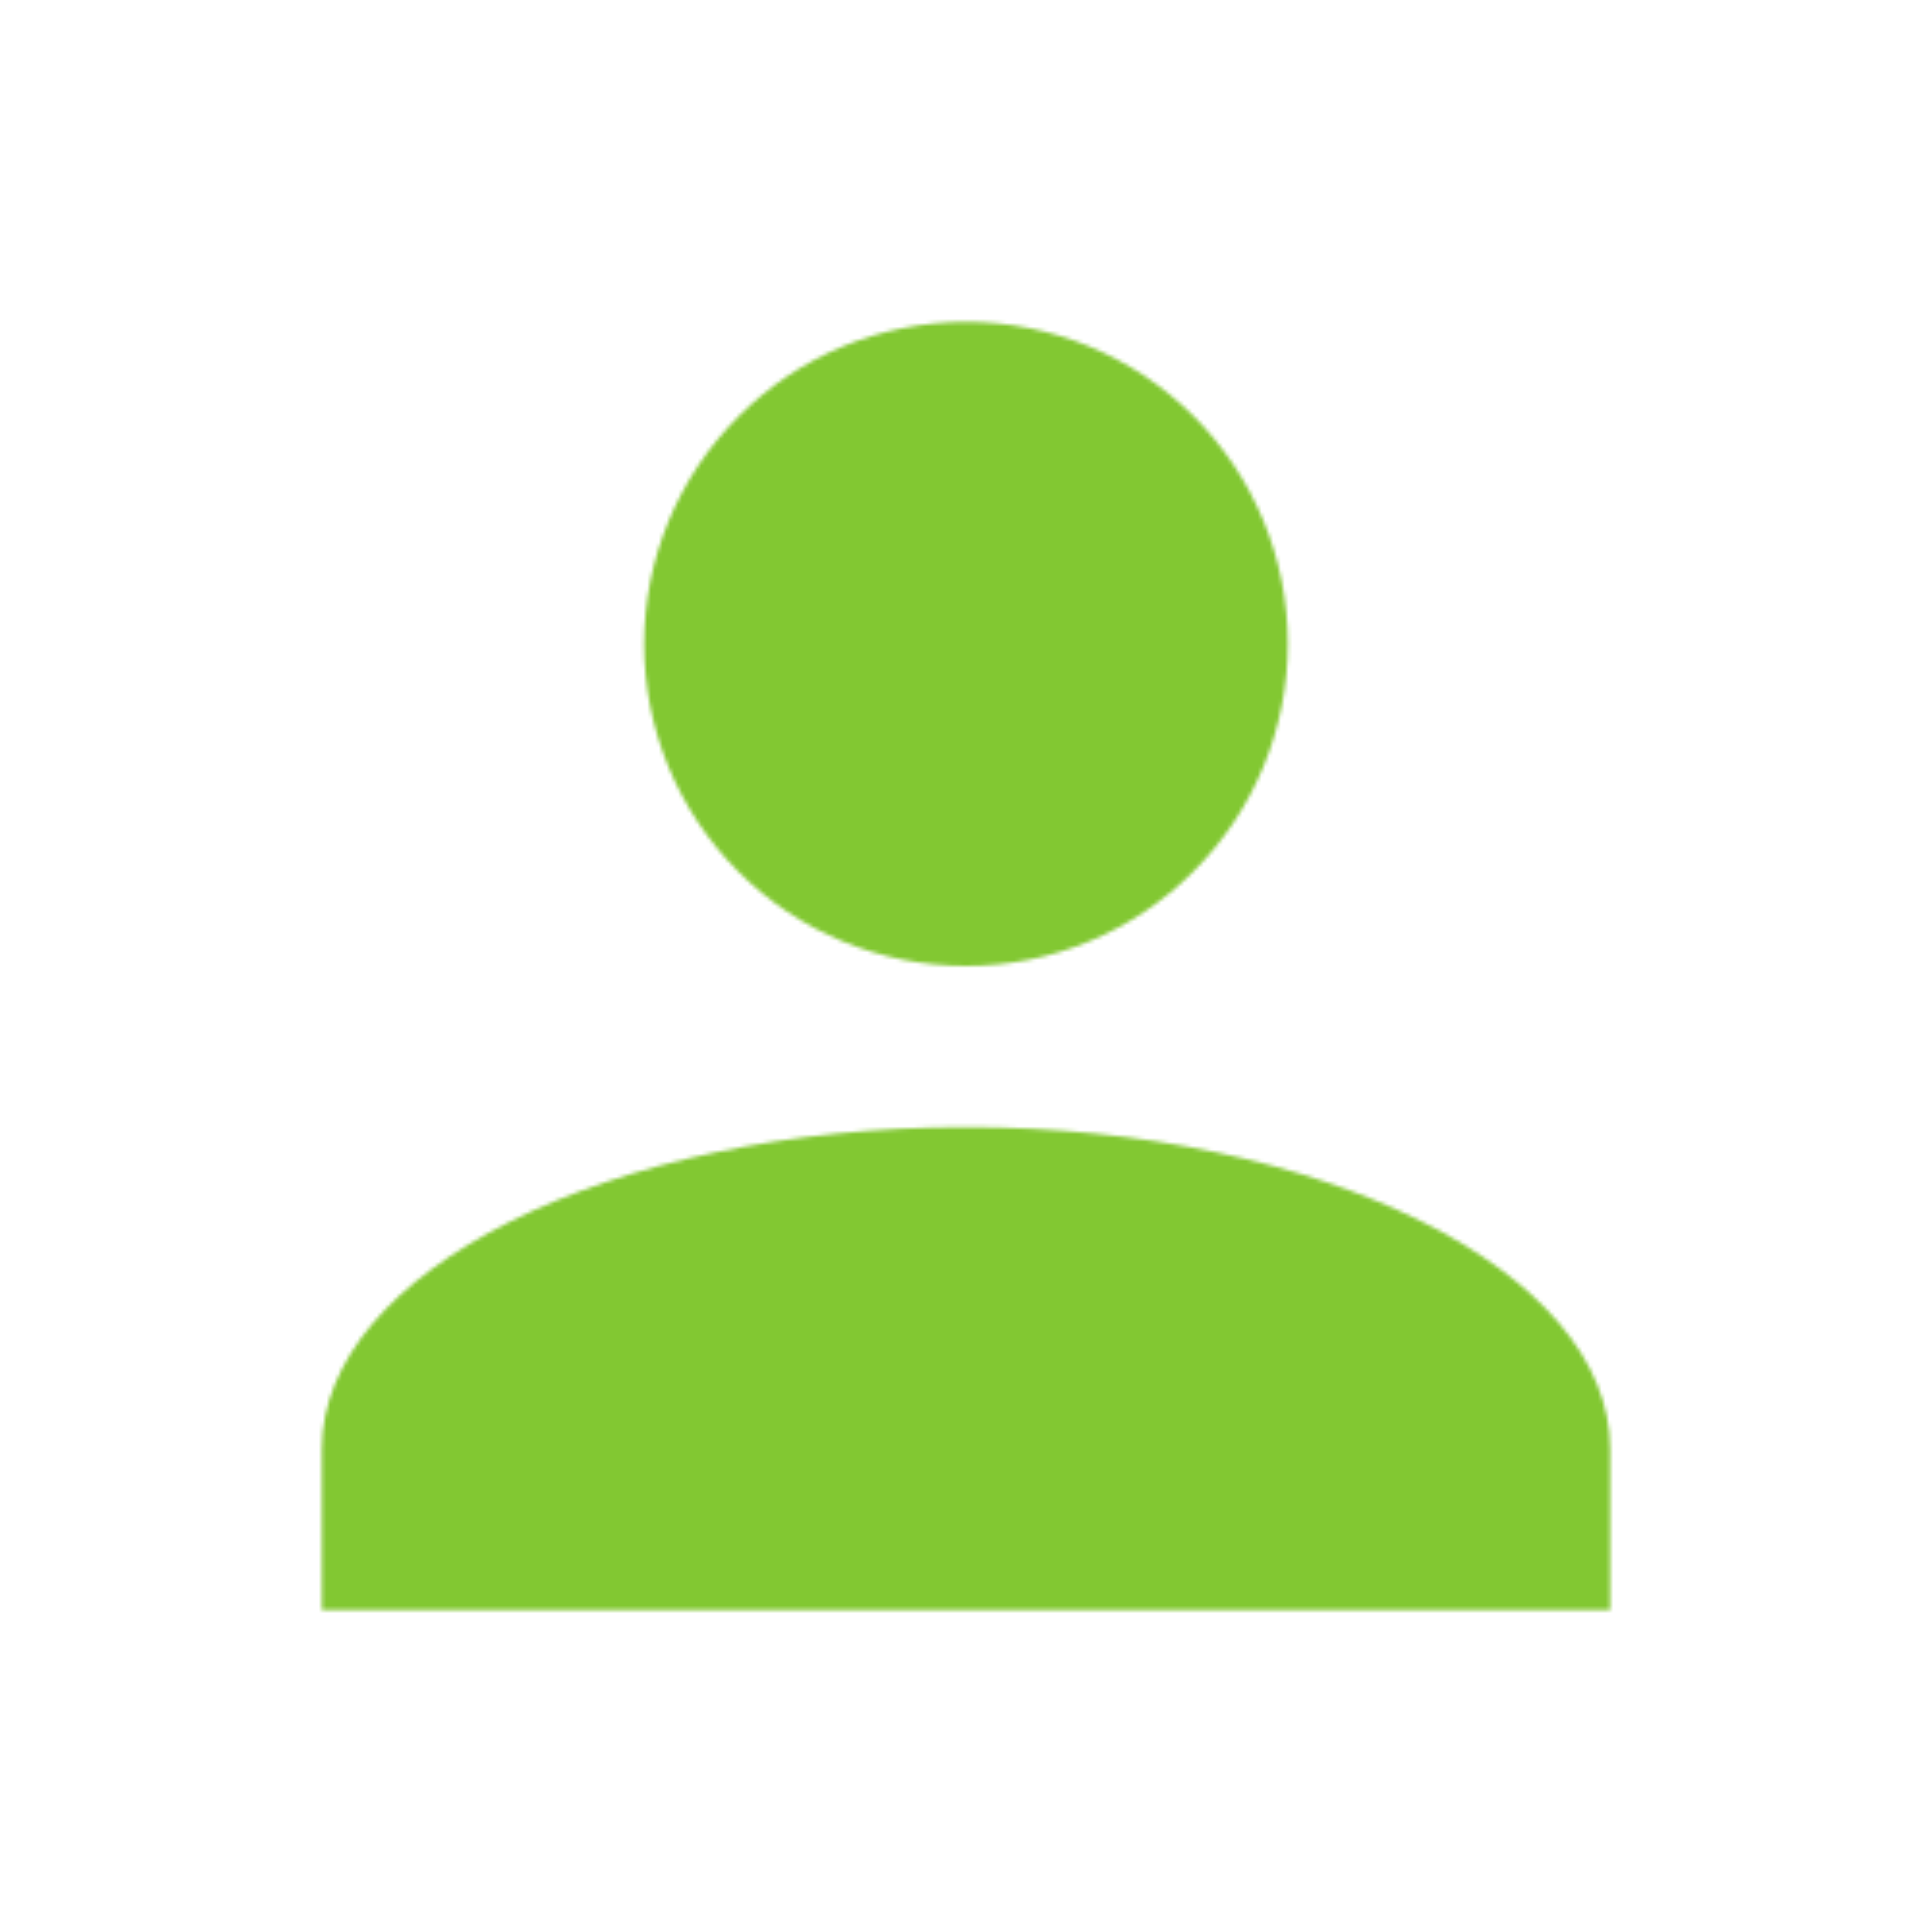 <?xml version="1.0" encoding="utf-8"?>
<!-- Generator: Adobe Illustrator 25.2.3, SVG Export Plug-In . SVG Version: 6.00 Build 0)  -->
<svg version="1.1" id="Слой_1" xmlns="http://www.w3.org/2000/svg" xmlns:xlink="http://www.w3.org/1999/xlink" x="0px" y="0px"
	 width="500px" height="500px" viewBox="0 0 500 500" enable-background="new 0 0 500 500" xml:space="preserve">
<defs>
	<filter id="Adobe_OpacityMaskFilter" filterUnits="userSpaceOnUse" x="0" y="0" width="500" height="500">
		<feColorMatrix  type="matrix" values="1 0 0 0 0  0 1 0 0 0  0 0 1 0 0  0 0 0 1 0"/>
	</filter>
</defs>
<mask maskUnits="userSpaceOnUse" x="0" y="0" width="500" height="500" id="mask0_1_">
	<path fill="#82C832" filter="url(#Adobe_OpacityMaskFilter)" d="M250,83.3c22.1,0,43.3,8.8,58.9,24.4
		c15.6,15.6,24.4,36.8,24.4,58.9s-8.8,43.3-24.4,58.9C293.3,241.2,272.1,250,250,250s-43.3-8.8-58.9-24.4
		c-15.6-15.6-24.4-36.8-24.4-58.9s8.8-43.3,24.4-58.9C206.7,92.1,227.9,83.3,250,83.3z M250,291.7c92.1,0,166.7,37.3,166.7,83.3
		v41.7H83.3V375C83.3,329,157.9,291.7,250,291.7z"/>
</mask>
<g mask="url(#mask0_1_)">
	<rect fill="#82C832" width="500" height="500"/>
</g>
</svg>

